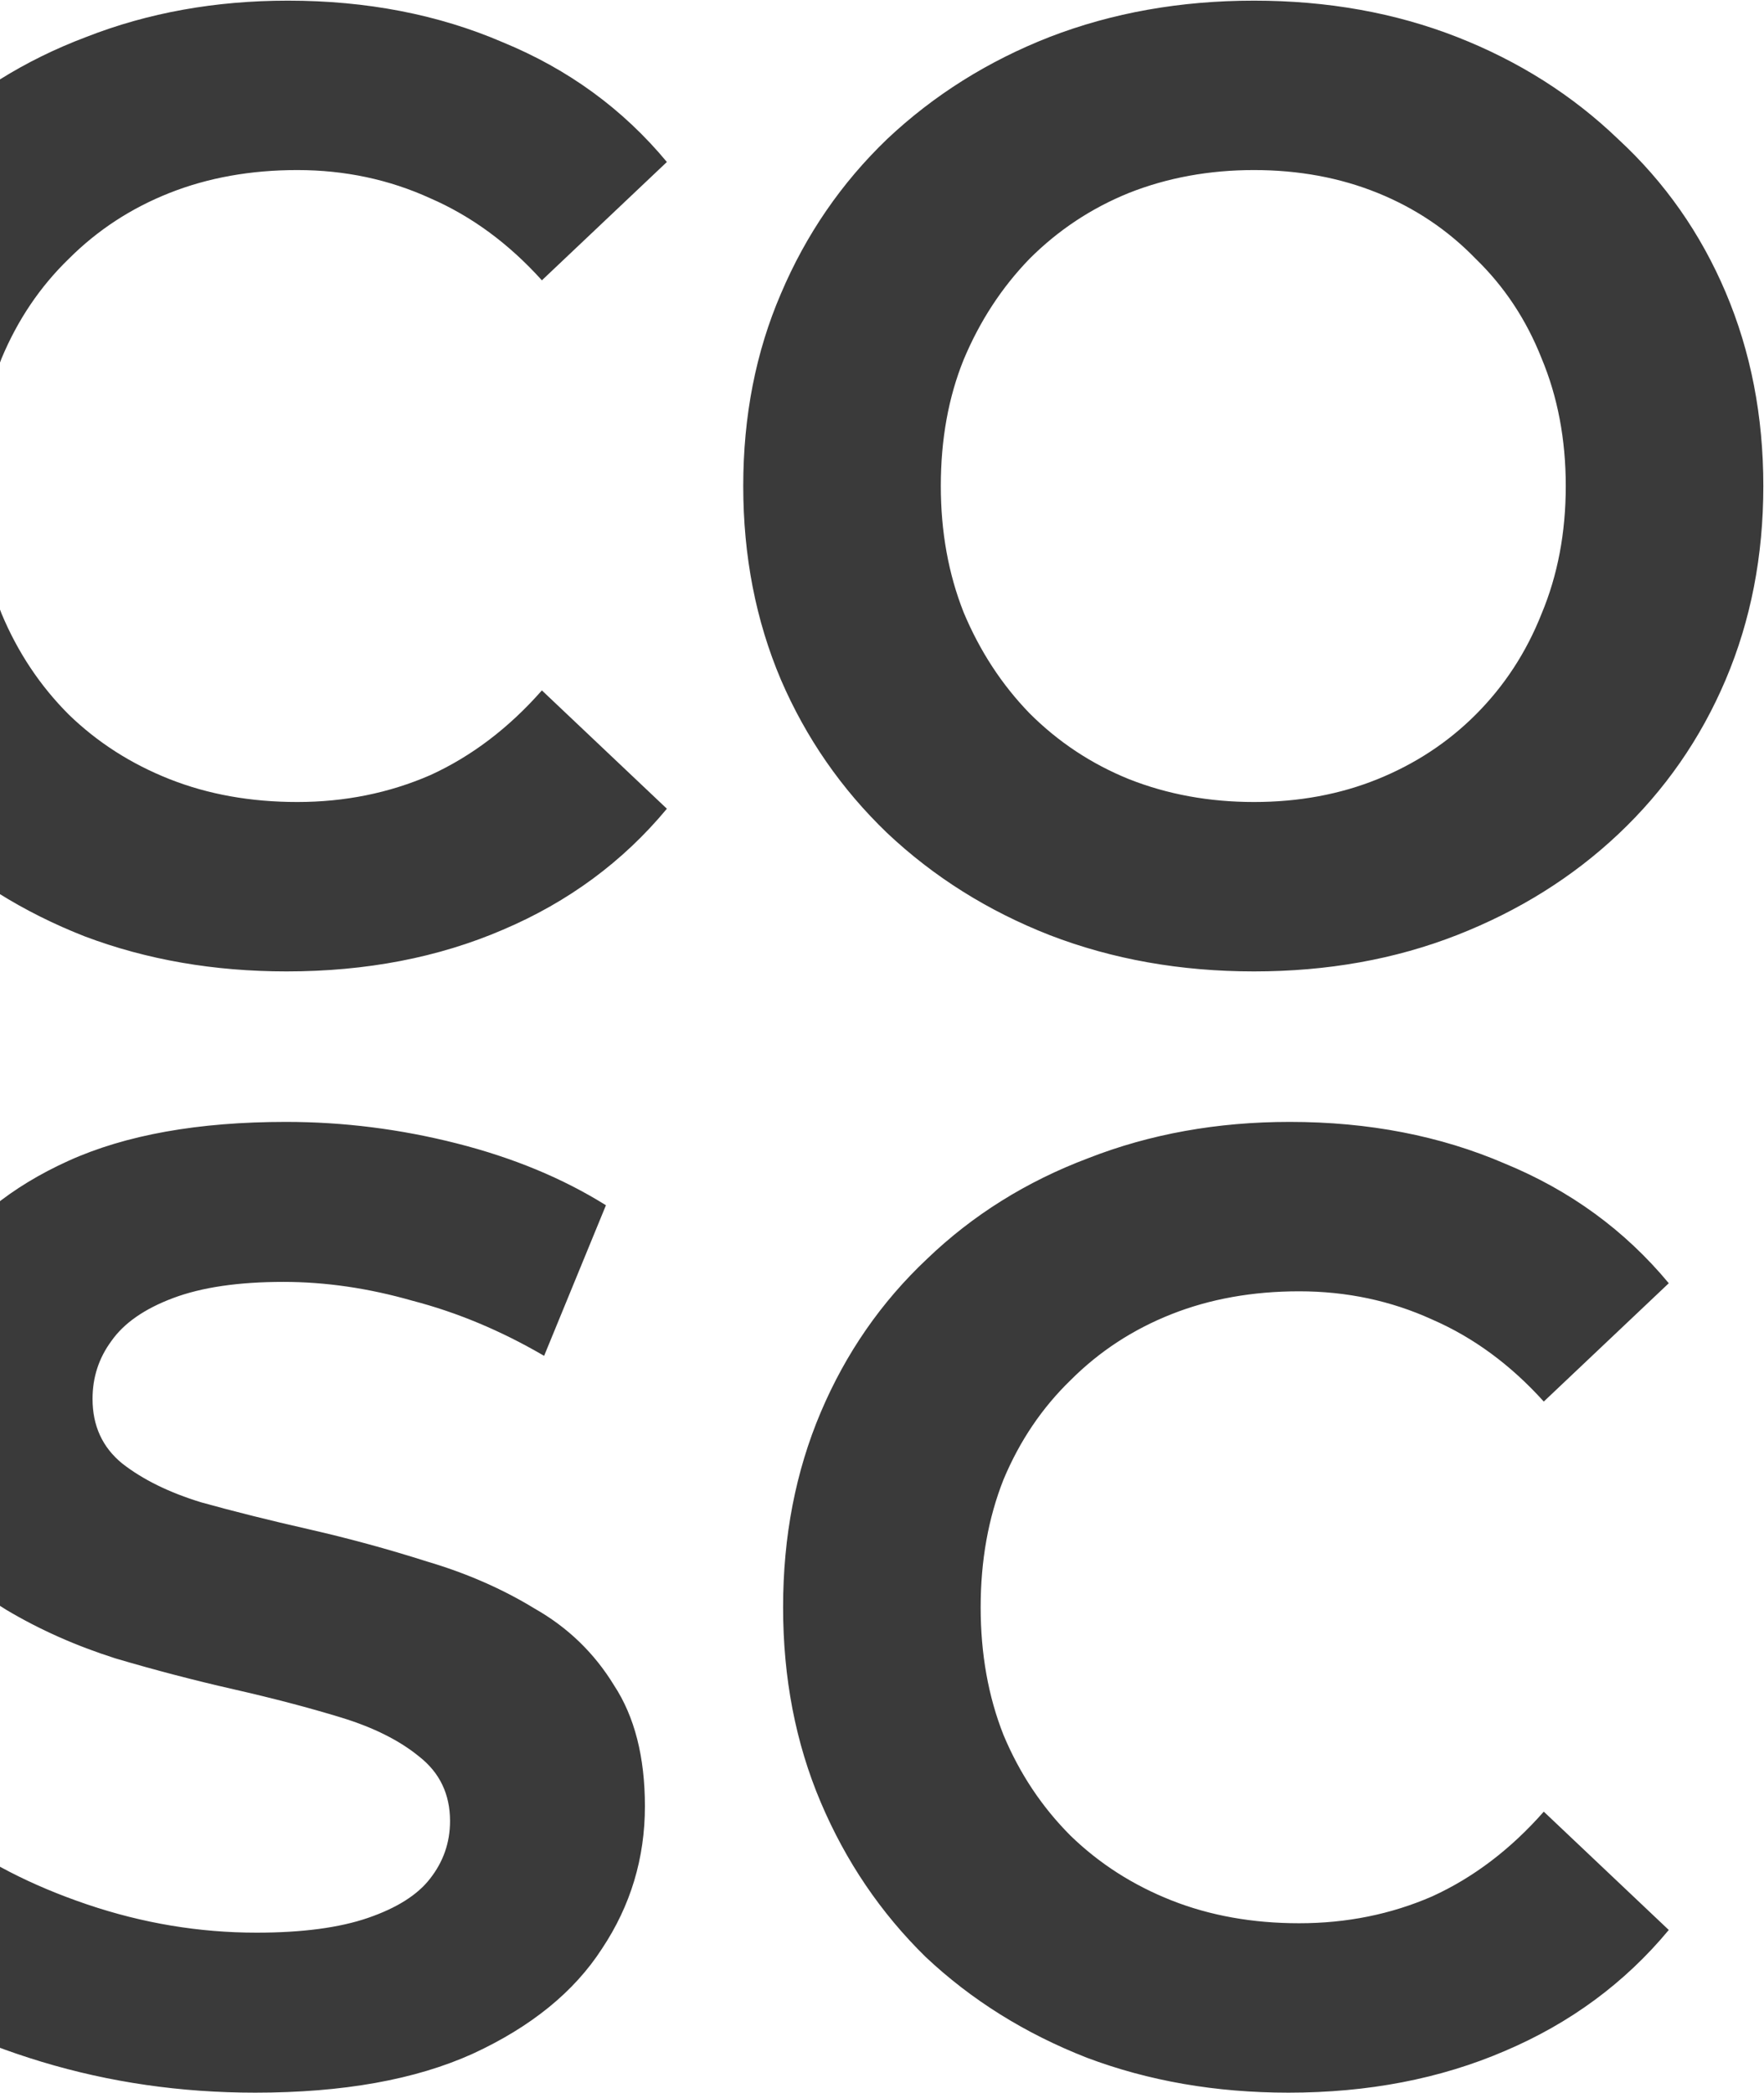 <svg width="1533" height="1818" viewBox="0 0 1533 1818" fill="none" xmlns="http://www.w3.org/2000/svg">
<path d="M249.011 843.848C185.94 843.848 127.541 833.725 73.813 813.48C20.086 792.457 -26.633 763.257 -66.345 725.881C-105.277 687.727 -135.645 642.955 -157.447 591.563C-179.25 540.172 -190.151 483.719 -190.151 422.206C-190.151 360.692 -179.25 304.239 -157.447 252.848C-135.645 201.457 -104.888 157.073 -65.177 119.698C-25.465 81.543 21.254 52.344 74.981 32.099C128.709 11.075 187.108 0.563 250.179 0.563C318.701 0.563 380.993 12.633 437.057 36.771C493.898 60.13 541.396 94.781 579.551 140.721L470.928 243.504C442.118 211.579 409.804 187.83 373.985 172.257C338.167 155.905 299.624 147.729 258.355 147.729C217.865 147.729 180.879 154.348 147.396 167.585C113.914 180.822 84.715 199.899 59.798 224.816C34.881 248.955 15.414 277.765 1.398 311.247C-11.839 344.729 -18.457 381.715 -18.457 422.206C-18.457 462.696 -11.839 499.682 1.398 533.164C15.414 566.646 34.881 595.846 59.798 620.763C84.715 644.901 113.914 663.589 147.396 676.826C180.879 690.063 217.865 696.682 258.355 696.682C299.624 696.682 338.167 688.895 373.985 673.322C409.804 656.97 442.118 632.443 470.928 599.739L579.551 702.522C541.396 748.462 493.898 783.502 437.057 807.64C380.993 831.779 318.311 843.848 249.011 843.848ZM1089.75 843.848C1025.9 843.848 966.722 833.336 912.216 812.312C858.489 791.289 811.38 761.7 770.89 723.545C731.179 685.391 700.422 641.008 678.619 590.395C656.817 539.004 645.916 482.941 645.916 422.206C645.916 361.47 656.817 305.796 678.619 255.184C700.422 203.793 731.179 159.02 770.89 120.866C811.38 82.712 858.489 53.123 912.216 32.099C966.722 11.075 1025.9 0.563 1089.75 0.563C1153.6 0.563 1212.39 11.075 1266.12 32.099C1319.84 53.123 1366.56 82.712 1406.27 120.866C1446.76 158.241 1477.91 202.625 1499.71 254.016C1521.51 305.407 1532.42 361.47 1532.42 422.206C1532.42 482.941 1521.51 539.004 1499.71 590.395C1477.91 641.787 1446.76 686.559 1406.27 724.713C1366.56 762.089 1319.84 791.289 1266.12 812.312C1212.39 833.336 1153.6 843.848 1089.75 843.848ZM1089.75 696.682C1128.68 696.682 1164.5 690.063 1197.2 676.826C1229.91 663.589 1258.33 644.901 1282.47 620.763C1307.38 595.846 1326.46 566.646 1339.7 533.164C1353.71 499.682 1360.72 462.696 1360.72 422.206C1360.72 381.715 1353.71 344.729 1339.7 311.247C1326.46 277.765 1307.38 248.955 1282.47 224.816C1258.33 199.899 1229.91 180.822 1197.2 167.585C1164.5 154.348 1128.68 147.729 1089.75 147.729C1050.82 147.729 1014.61 154.348 981.127 167.585C948.424 180.822 919.613 199.899 894.696 224.816C870.558 249.733 851.481 278.933 837.465 312.415C824.228 345.119 817.609 381.715 817.609 422.206C817.609 461.917 824.228 498.514 837.465 531.996C851.481 565.478 870.558 594.678 894.696 619.595C919.613 644.512 948.424 663.589 981.127 676.826C1014.61 690.063 1050.82 696.682 1089.75 696.682ZM221.746 1817.85C157.117 1817.85 95.214 1808.89 36.036 1790.98C-23.141 1773.08 -70.639 1750.1 -106.458 1722.07L-46.89 1591.26C-13.408 1616.95 27.471 1637.98 75.748 1654.33C124.025 1670.68 173.08 1678.86 222.914 1678.86C262.625 1678.86 294.94 1674.58 319.857 1666.01C344.774 1657.44 362.683 1646.15 373.584 1632.14C385.264 1617.34 391.104 1600.6 391.104 1581.92C391.104 1558.56 382.149 1539.87 364.24 1525.85C347.11 1511.84 324.529 1500.55 296.497 1491.98C268.465 1483.42 237.319 1475.24 203.058 1467.45C168.797 1459.67 134.536 1450.71 100.276 1440.59C66.015 1429.69 34.479 1415.67 5.669 1398.54C-22.363 1381.41 -45.333 1358.83 -63.242 1330.8C-80.373 1302.77 -88.938 1266.95 -88.938 1223.34C-88.938 1178.18 -76.869 1136.91 -52.73 1099.54C-27.813 1061.38 9.562 1031.02 59.396 1008.43C109.23 985.854 172.301 974.563 248.61 974.563C298.444 974.563 347.888 980.793 396.944 993.251C445.999 1005.71 489.214 1023.62 526.59 1046.98L472.862 1177.79C435.487 1155.99 397.333 1140.03 358.4 1129.91C320.246 1119 282.87 1113.55 246.274 1113.55C207.341 1113.55 175.416 1118.23 150.499 1127.57C125.582 1136.91 107.673 1149.37 96.772 1164.94C85.871 1179.74 80.42 1196.48 80.42 1215.17C80.42 1238.53 88.985 1257.22 106.116 1271.23C124.025 1285.25 146.995 1296.54 175.027 1305.1C203.058 1312.89 234.204 1320.68 268.465 1328.46C302.726 1336.25 336.987 1345.59 371.248 1356.49C405.509 1366.62 436.655 1380.24 464.687 1397.37C493.497 1413.73 516.467 1435.92 533.598 1463.95C551.507 1491.2 560.461 1526.24 560.461 1569.07C560.461 1614.23 548.003 1655.5 523.086 1692.87C498.947 1730.25 461.572 1760.62 410.959 1783.98C361.125 1806.56 298.054 1817.85 221.746 1817.85ZM1119.71 1817.85C1056.64 1817.85 998.236 1807.73 944.509 1787.48C890.782 1766.46 844.062 1737.26 804.351 1699.88C765.418 1661.73 735.051 1616.95 713.248 1565.56C691.446 1514.17 680.545 1457.72 680.545 1396.21C680.545 1334.69 691.446 1278.24 713.248 1226.85C735.051 1175.46 765.807 1131.07 805.519 1093.7C845.23 1055.54 891.95 1026.34 945.677 1006.1C999.404 985.075 1057.8 974.563 1120.87 974.563C1189.4 974.563 1251.69 986.633 1307.75 1010.77C1364.59 1034.13 1412.09 1068.78 1450.25 1114.72L1341.62 1217.5C1312.81 1185.58 1280.5 1161.83 1244.68 1146.26C1208.86 1129.91 1170.32 1121.73 1129.05 1121.73C1088.56 1121.73 1051.57 1128.35 1018.09 1141.59C984.61 1154.82 955.41 1173.9 930.493 1198.82C905.576 1222.95 886.11 1251.76 872.094 1285.25C858.857 1318.73 852.238 1355.72 852.238 1396.21C852.238 1436.7 858.857 1473.68 872.094 1507.16C886.11 1540.65 905.576 1569.85 930.493 1594.76C955.41 1618.9 984.61 1637.59 1018.09 1650.83C1051.57 1664.06 1088.56 1670.68 1129.05 1670.68C1170.32 1670.68 1208.86 1662.9 1244.68 1647.32C1280.5 1630.97 1312.81 1606.44 1341.62 1573.74L1450.25 1676.52C1412.09 1722.46 1364.59 1757.5 1307.75 1781.64C1251.69 1805.78 1189.01 1817.85 1119.71 1817.85Z" fill="#3A3A3A"/>
</svg>

